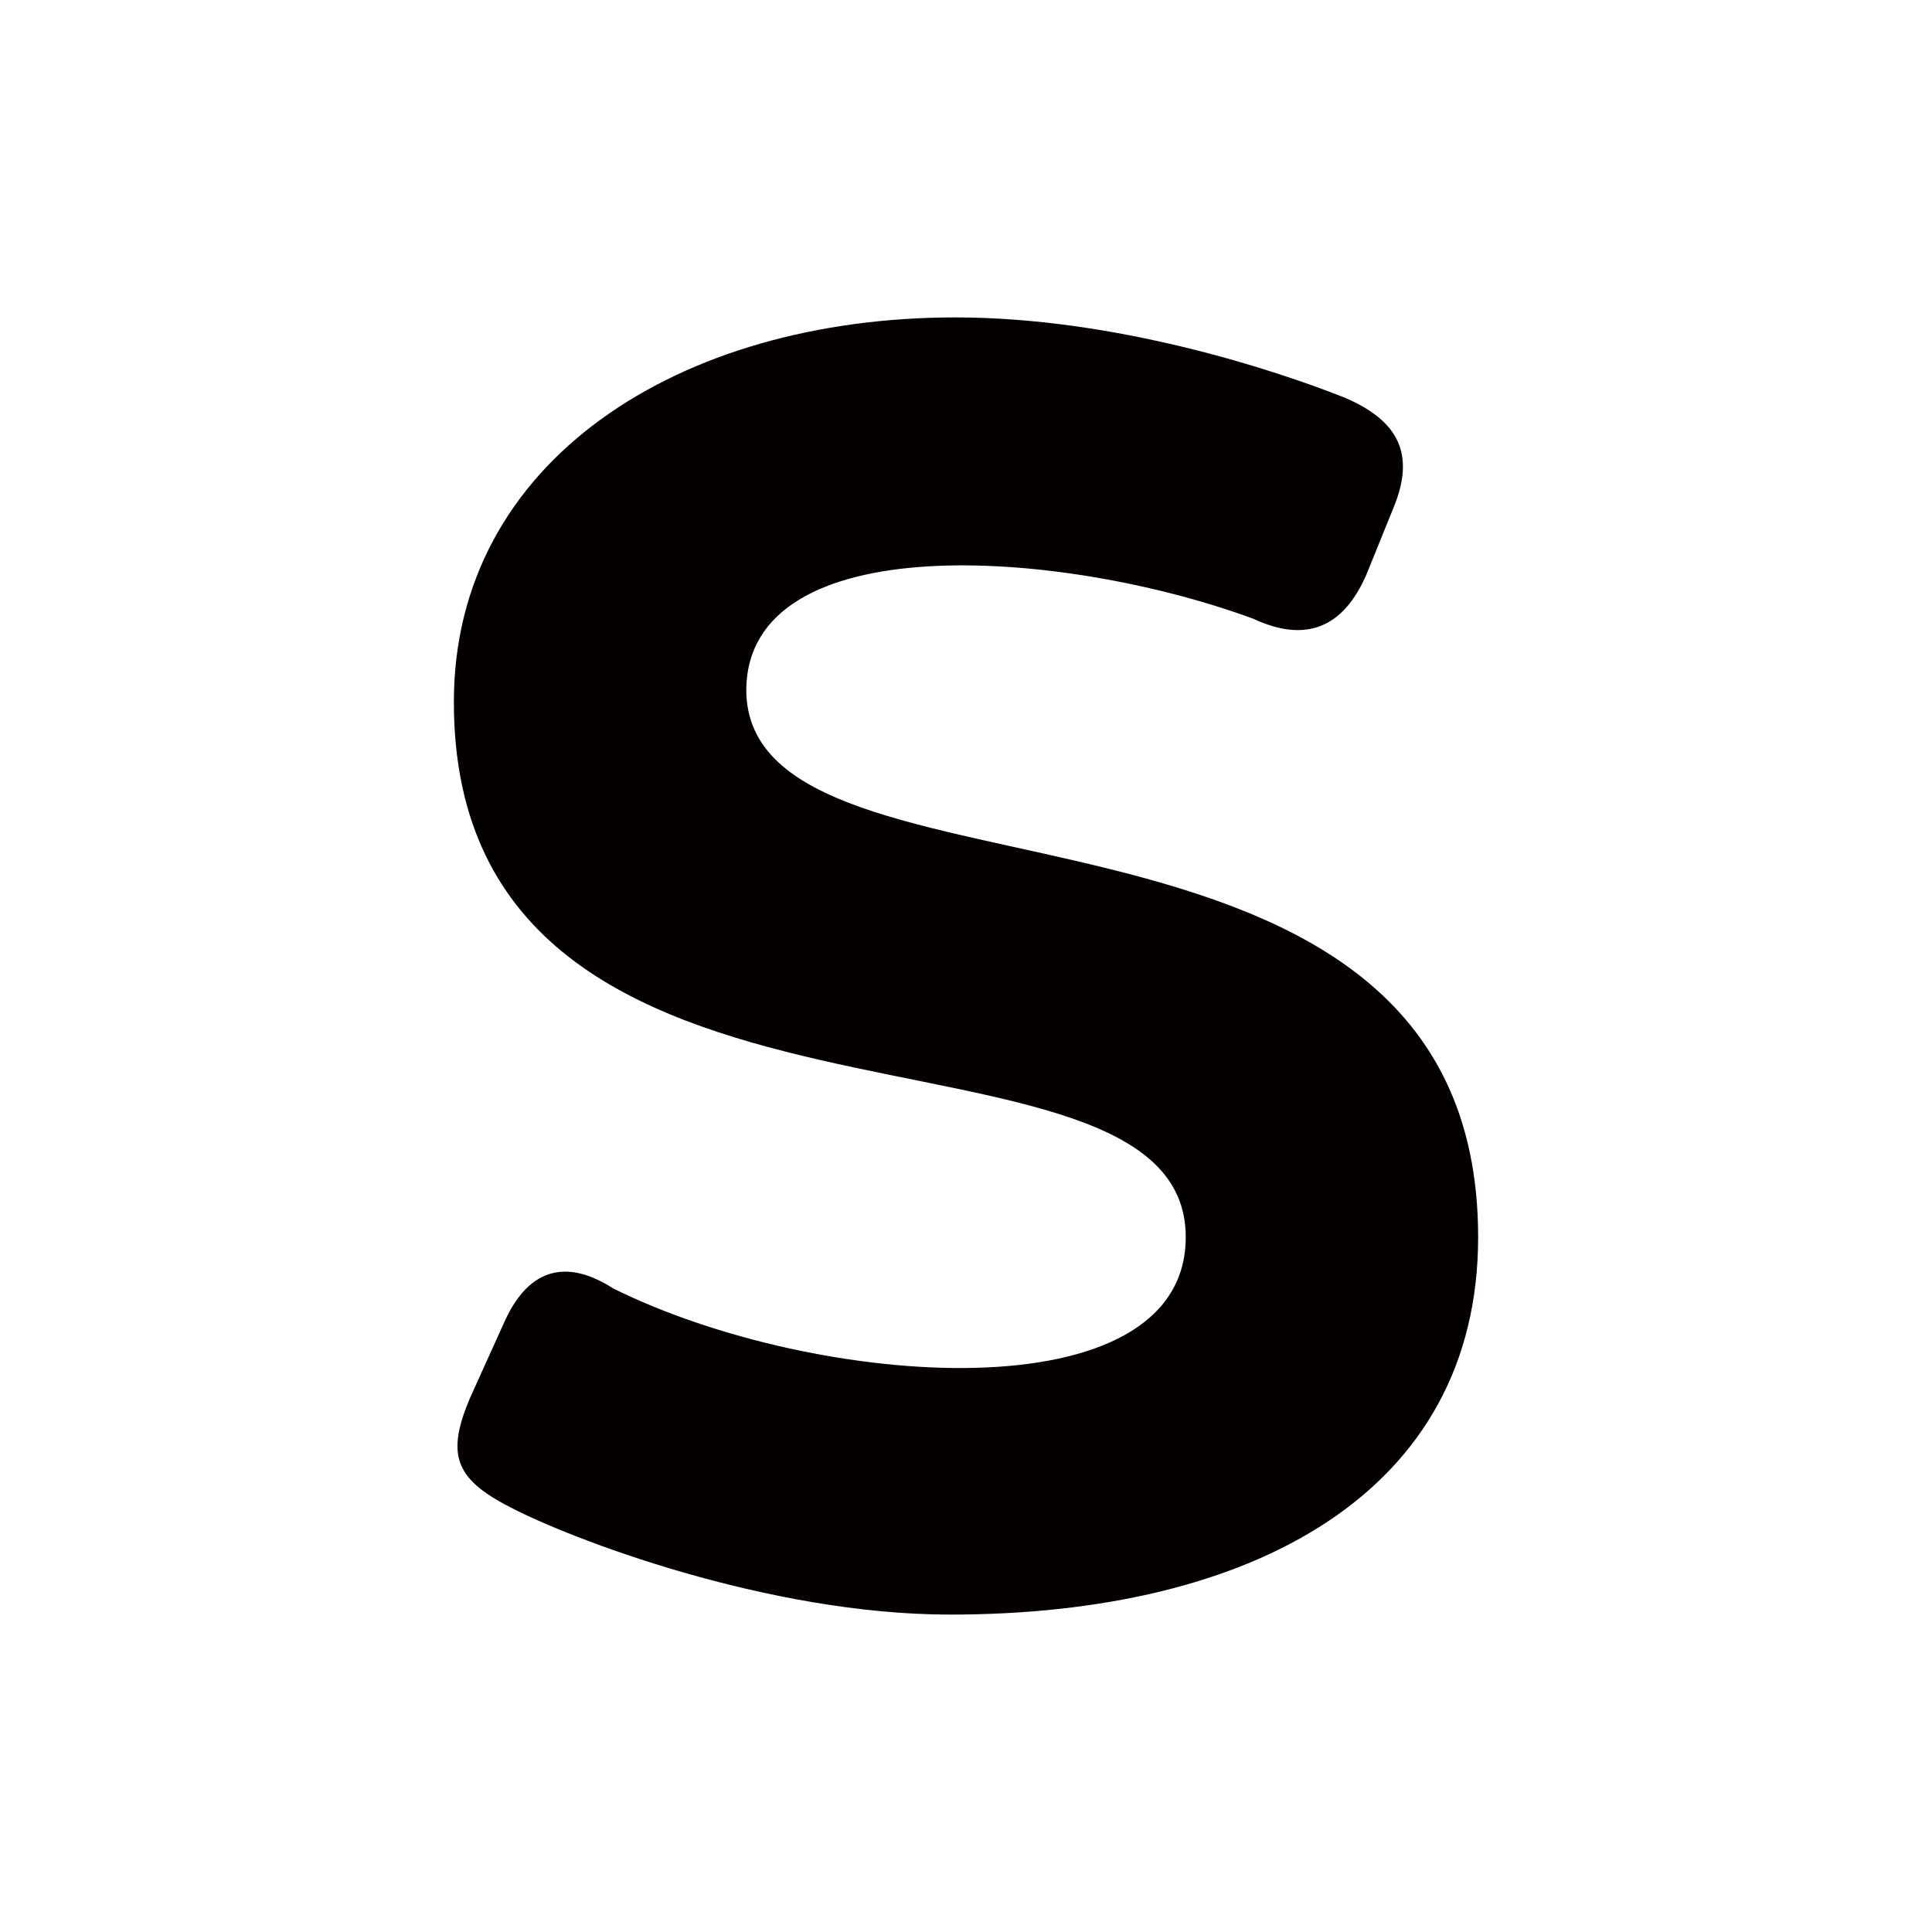 <?xml version="1.0" encoding="utf-8"?>
<!-- Generator: Adobe Illustrator 27.5.0, SVG Export Plug-In . SVG Version: 6.00 Build 0)  -->
<svg version="1.1" id="图层_1" xmlns="http://www.w3.org/2000/svg" xmlns:xlink="http://www.w3.org/1999/xlink" x="0px" y="0px"
	 viewBox="0 0 283.46 283.46" style="enable-background:new 0 0 283.46 283.46;" xml:space="preserve">
<style type="text/css">
	.st0{fill:#040000;}
</style>
<path class="st0" d="M68.93,205.17l4.94-10.92c3.38-7.8,8.84-9.88,16.12-5.2c29.9,14.82,83.98,18.72,83.98-7.54
	c0-36.14-107.38-7.02-107.38-78.52c0-35.36,33.02-56.42,73.58-56.42c23.66,0,47.06,7.8,56.94,11.7c8.06,3.38,10.66,8.32,7.28,16.38
	l-3.9,9.62c-3.38,7.8-8.84,10.14-16.64,6.5c-28.34-10.4-74.1-13.52-74.36,10.4c0,35.1,107.38,8.58,107.38,80.34
	c0,37.44-33.02,55.38-77.48,55.38c-26.78,0-55.9-11.18-64.74-15.86C66.59,216.87,65.55,213.23,68.93,205.17z"/>
</svg>

